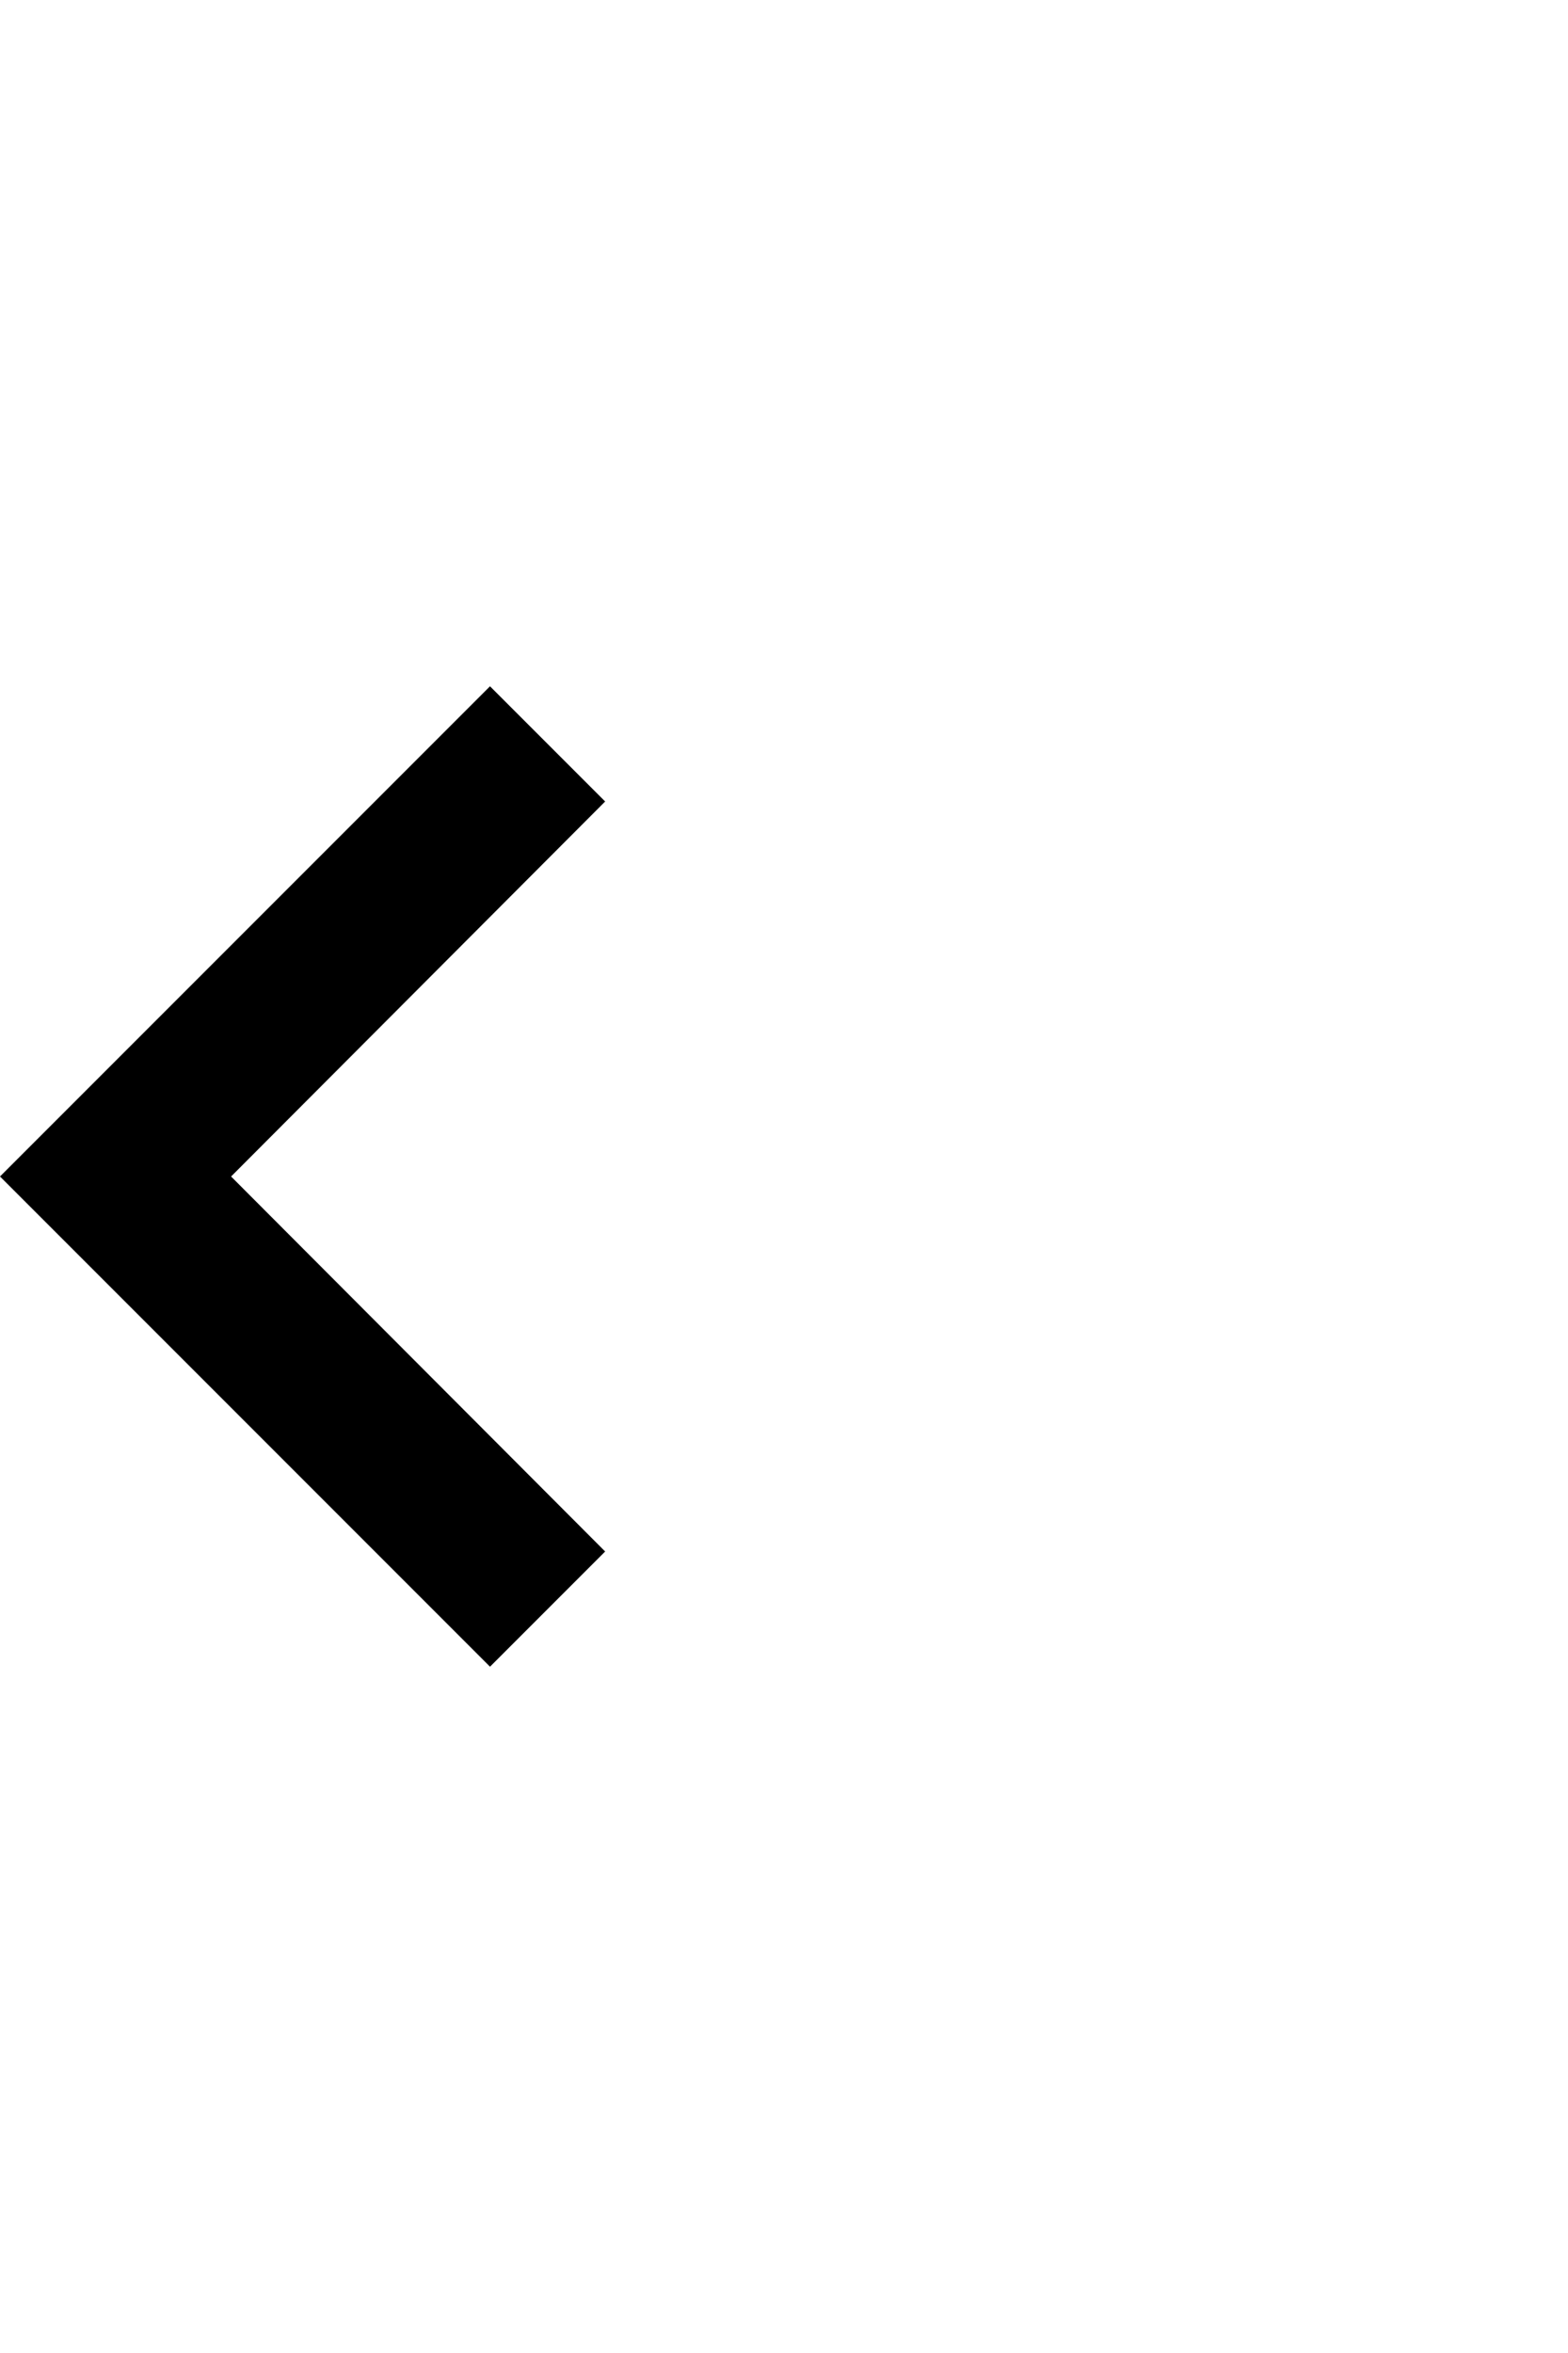 <svg width="16" height="24" viewBox="0 0 16 24" fill="none" xmlns="http://www.w3.org/2000/svg">
  <g clip-path="url(#clip0_1_825)">
    <path d="M6.175 15.825L2.358 12L6.175 8.175L5 7L0 12L5 17L6.175 15.825Z" fill="currentColor" />
  </g>
  <defs>
    <clipPath id="clip0_1_825">
      <rect width="16" height="24" fill="white" />
    </clipPath>
  </defs>
</svg>